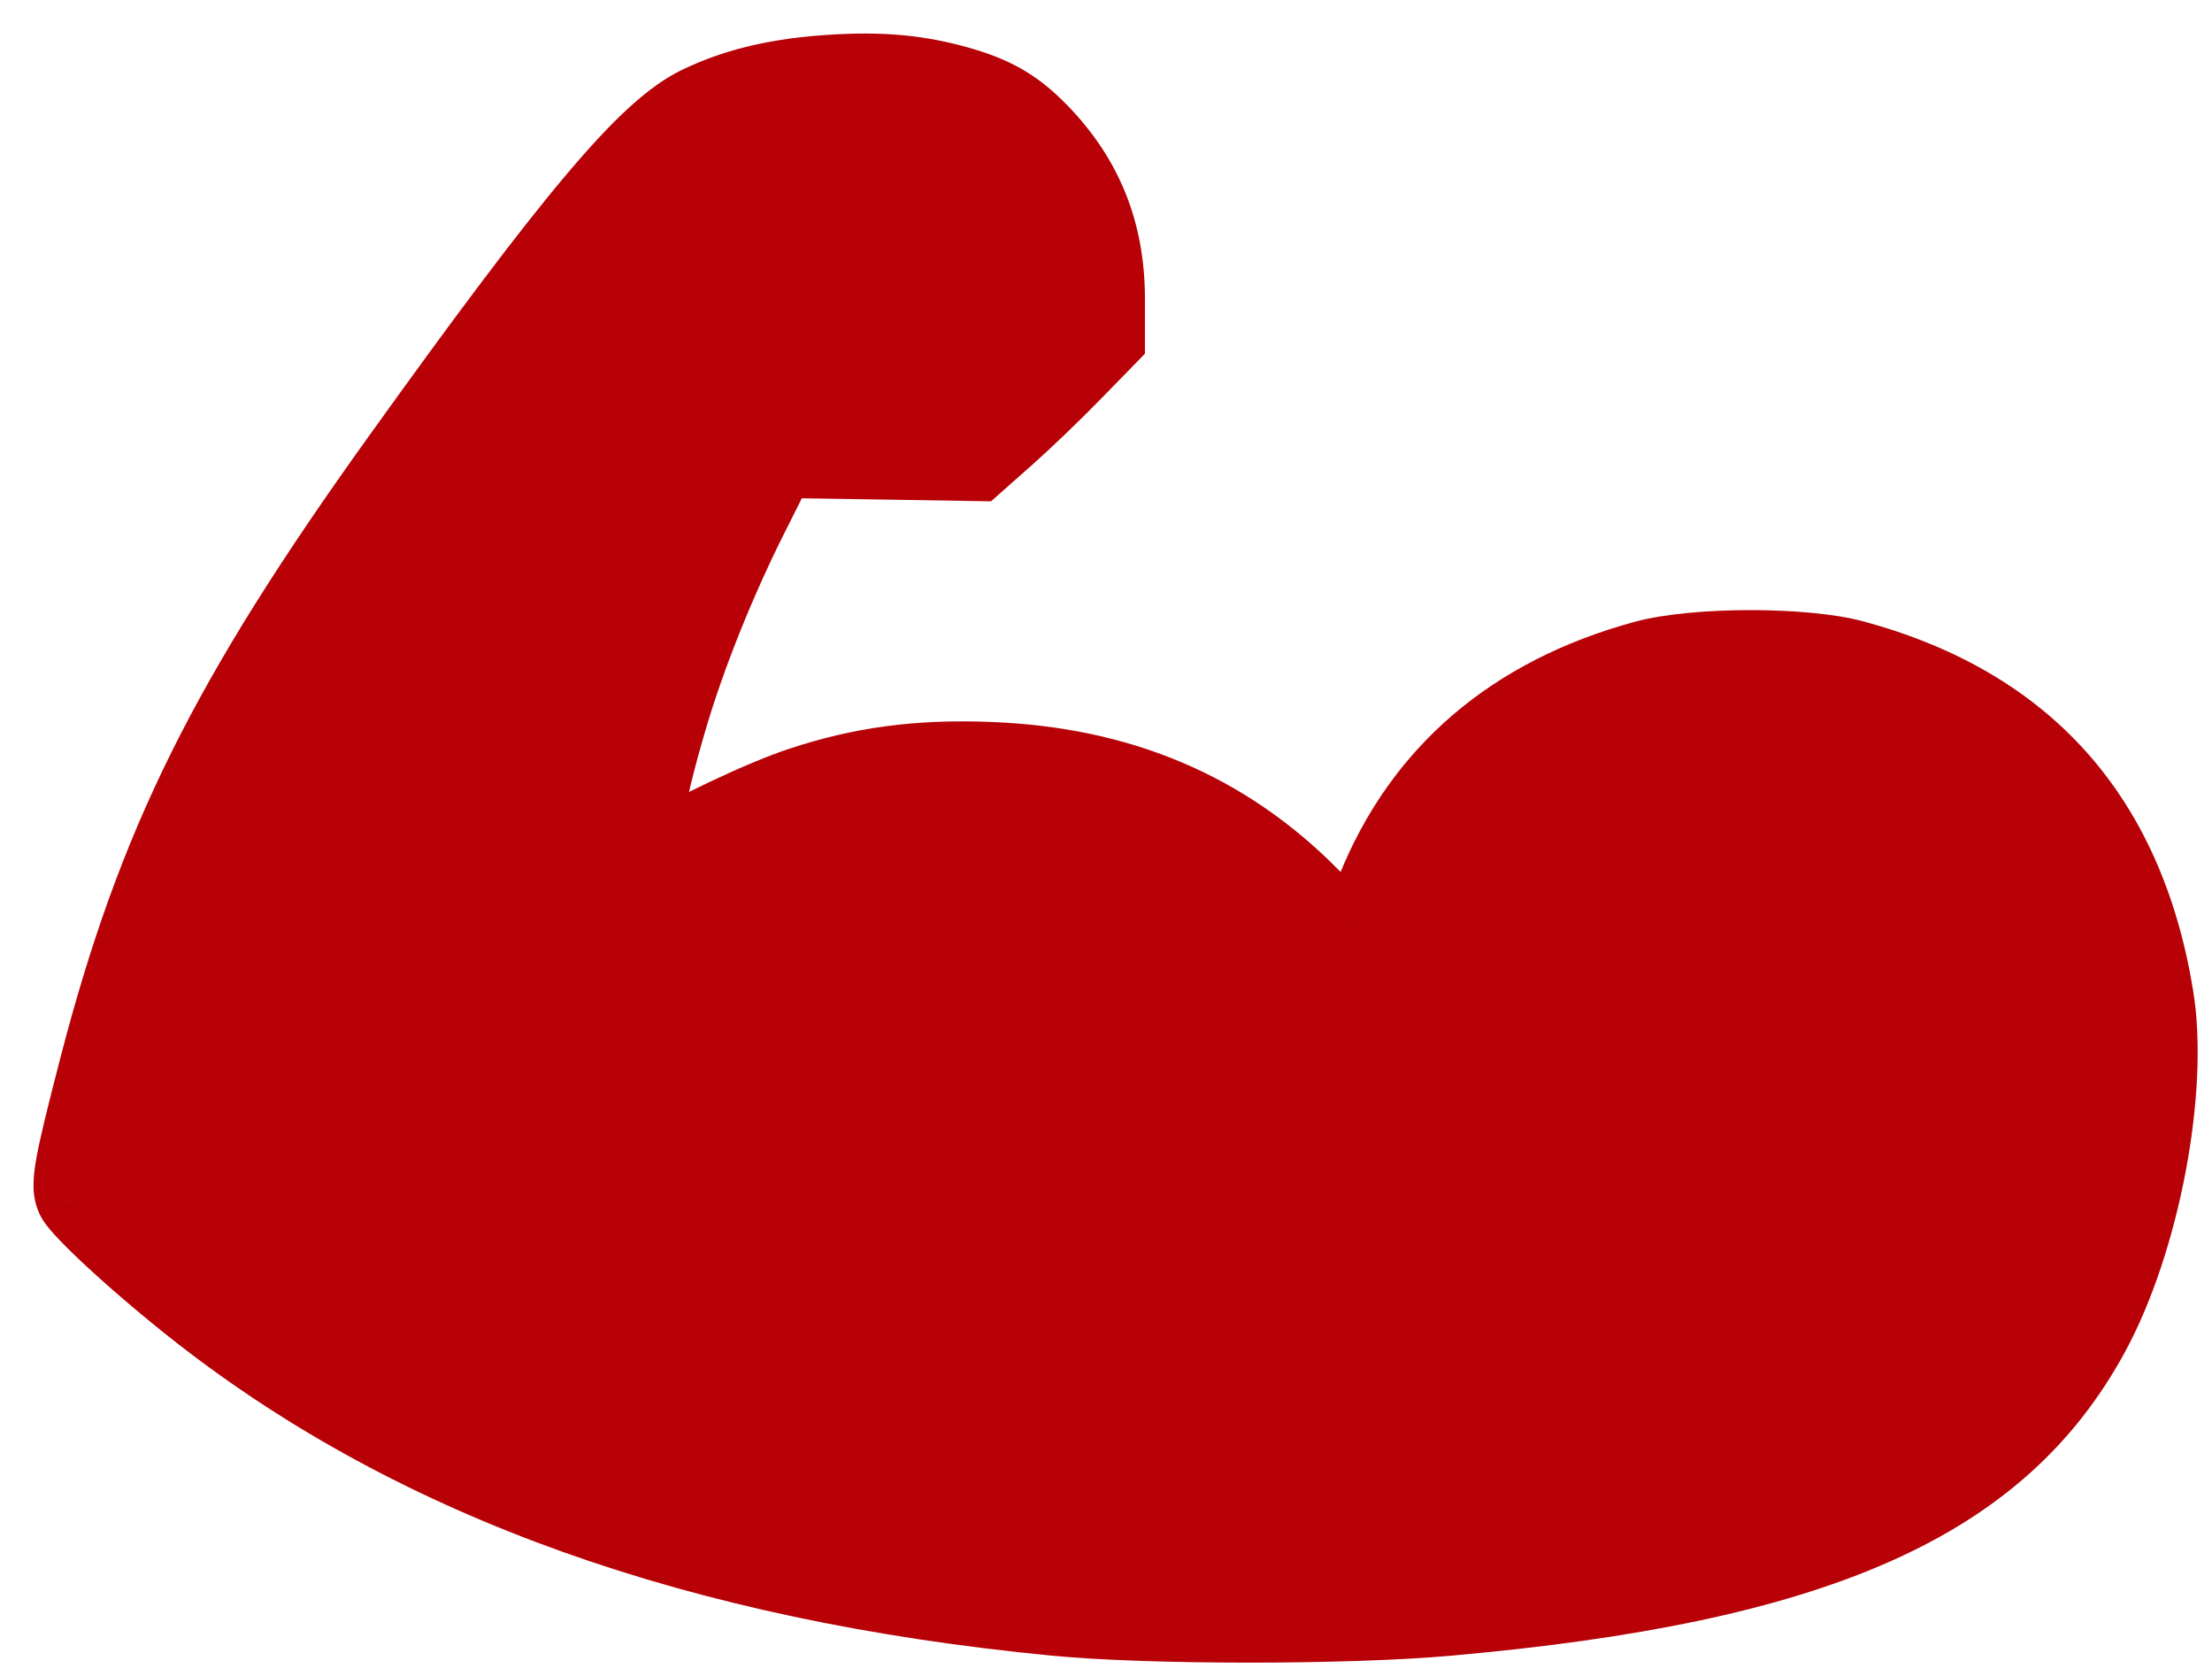 <svg width="33" height="25" viewBox="0 0 33 25" fill="none" xmlns="http://www.w3.org/2000/svg">
<path fill-rule="evenodd" clip-rule="evenodd" d="M10.387 1.494C10.918 1.237 11.513 1.088 12.249 1.029C13.03 0.965 13.607 1.005 14.216 1.165C14.827 1.325 15.176 1.519 15.557 1.911C16.251 2.624 16.581 3.446 16.581 4.463V5.073L16.057 5.61C15.769 5.906 15.323 6.334 15.066 6.561L14.599 6.975L13.128 6.951L11.656 6.928L11.256 7.725C10.762 8.707 10.308 9.844 10.037 10.776C9.86 11.386 9.789 11.68 9.581 12.652L9.547 12.812L9.77 12.666C10.219 12.372 11.334 11.842 11.909 11.651C12.829 11.344 13.69 11.228 14.756 11.268C16.725 11.342 18.317 12.016 19.607 13.32C19.915 13.632 20.176 13.876 20.187 13.863C20.198 13.849 20.309 13.58 20.435 13.266C21.145 11.484 22.529 10.298 24.525 9.757C25.287 9.551 26.919 9.549 27.672 9.753C30.269 10.458 31.782 12.152 32.225 14.854C32.454 16.249 32.022 18.529 31.264 19.927C29.87 22.493 27.123 23.709 21.603 24.2C20.087 24.335 17.144 24.335 15.736 24.199C10.415 23.686 6.194 22.179 2.933 19.629C2.051 18.939 1.131 18.096 1.042 17.897C0.947 17.683 0.993 17.42 1.38 15.923C2.249 12.568 3.326 10.397 5.902 6.807C8.523 3.154 9.603 1.875 10.387 1.494Z" fill="#B70106"/>
<path d="M12.249 1.029L12.209 0.53L12.209 0.53L12.249 1.029ZM10.387 1.494L10.169 1.045L10.169 1.045L10.387 1.494ZM14.216 1.165L14.343 0.681L14.343 0.681L14.216 1.165ZM15.557 1.911L15.199 2.26L15.199 2.26L15.557 1.911ZM16.581 5.073L16.939 5.422L17.081 5.276V5.073H16.581ZM16.057 5.61L15.699 5.261L15.699 5.261L16.057 5.61ZM15.066 6.561L14.735 6.187L14.735 6.187L15.066 6.561ZM14.599 6.975L14.591 7.475L14.785 7.478L14.93 7.349L14.599 6.975ZM13.128 6.951L13.136 6.452L13.136 6.452L13.128 6.951ZM11.656 6.928L11.665 6.428L11.351 6.423L11.21 6.703L11.656 6.928ZM11.256 7.725L10.809 7.501L10.809 7.501L11.256 7.725ZM10.037 10.776L9.557 10.637L9.557 10.637L10.037 10.776ZM9.581 12.652L10.07 12.757L10.07 12.757L9.581 12.652ZM9.547 12.812L9.058 12.708L8.805 13.897L9.821 13.231L9.547 12.812ZM9.77 12.666L10.044 13.084L10.044 13.084L9.77 12.666ZM11.909 11.651L11.751 11.177L11.751 11.177L11.909 11.651ZM14.756 11.268L14.775 10.769L14.775 10.769L14.756 11.268ZM19.607 13.32L19.251 13.672L19.252 13.672L19.607 13.32ZM20.187 13.863L19.794 13.553L19.792 13.556L20.187 13.863ZM20.435 13.266L20.899 13.451L20.899 13.451L20.435 13.266ZM24.525 9.757L24.394 9.274L24.394 9.274L24.525 9.757ZM27.672 9.753L27.541 10.236L27.541 10.236L27.672 9.753ZM32.225 14.854L32.718 14.773L32.718 14.773L32.225 14.854ZM31.264 19.927L30.824 19.688L30.824 19.688L31.264 19.927ZM21.603 24.2L21.647 24.698L21.647 24.698L21.603 24.2ZM15.736 24.199L15.784 23.701L15.784 23.701L15.736 24.199ZM2.933 19.629L2.625 20.023L2.625 20.023L2.933 19.629ZM1.042 17.897L1.499 17.694L1.499 17.693L1.042 17.897ZM1.38 15.923L1.864 16.049L1.864 16.049L1.38 15.923ZM5.902 6.807L6.309 7.098L6.309 7.098L5.902 6.807ZM12.209 0.53C11.426 0.593 10.768 0.754 10.169 1.045L10.605 1.944C11.069 1.72 11.6 1.583 12.29 1.527L12.209 0.53ZM14.343 0.681C13.668 0.504 13.033 0.464 12.209 0.53L12.29 1.527C13.027 1.467 13.546 1.506 14.089 1.649L14.343 0.681ZM15.915 1.563C15.461 1.096 15.028 0.861 14.343 0.681L14.089 1.649C14.626 1.789 14.89 1.943 15.199 2.26L15.915 1.563ZM17.081 4.463C17.081 3.319 16.703 2.371 15.915 1.562L15.199 2.26C15.8 2.877 16.081 3.573 16.081 4.463H17.081ZM17.081 5.073V4.463H16.081V5.073H17.081ZM16.415 5.959L16.939 5.422L16.223 4.724L15.699 5.261L16.415 5.959ZM15.397 6.936C15.665 6.699 16.12 6.262 16.415 5.959L15.699 5.261C15.418 5.55 14.981 5.969 14.735 6.187L15.397 6.936ZM14.93 7.349L15.397 6.936L14.735 6.187L14.267 6.601L14.93 7.349ZM13.12 7.451L14.591 7.475L14.607 6.475L13.136 6.452L13.12 7.451ZM11.649 7.428L13.12 7.451L13.136 6.452L11.665 6.428L11.649 7.428ZM11.703 7.95L12.103 7.152L11.21 6.703L10.809 7.501L11.703 7.95ZM10.518 10.916C10.779 10.016 11.221 8.908 11.703 7.95L10.809 7.501C10.303 8.506 9.838 9.671 9.557 10.637L10.518 10.916ZM10.07 12.757C10.277 11.79 10.345 11.509 10.518 10.916L9.557 10.637C9.376 11.263 9.301 11.57 9.092 12.548L10.07 12.757ZM10.036 12.917L10.07 12.757L9.092 12.548L9.058 12.708L10.036 12.917ZM9.496 12.248L9.273 12.394L9.821 13.231L10.044 13.084L9.496 12.248ZM11.751 11.177C11.14 11.38 9.986 11.927 9.496 12.248L10.044 13.084C10.453 12.816 11.528 12.305 12.067 12.125L11.751 11.177ZM14.775 10.769C13.654 10.726 12.733 10.849 11.751 11.177L12.067 12.125C12.925 11.839 13.725 11.73 14.738 11.768L14.775 10.769ZM19.963 12.969C18.576 11.567 16.861 10.847 14.775 10.769L14.738 11.768C16.59 11.838 18.058 12.465 19.251 13.672L19.963 12.969ZM19.792 13.556C19.942 13.362 20.153 13.359 20.227 13.365C20.305 13.371 20.362 13.395 20.38 13.403C20.422 13.421 20.451 13.441 20.453 13.443C20.465 13.451 20.469 13.455 20.456 13.444C20.436 13.427 20.401 13.396 20.35 13.348C20.251 13.256 20.114 13.122 19.962 12.969L19.252 13.672C19.409 13.831 19.556 13.975 19.667 14.079C19.722 14.13 19.773 14.176 19.814 14.211C19.832 14.226 19.86 14.249 19.89 14.269C19.901 14.277 19.937 14.301 19.984 14.321C20.004 14.33 20.063 14.355 20.143 14.361C20.219 14.368 20.431 14.364 20.582 14.169L19.792 13.556ZM19.97 13.08C19.908 13.236 19.85 13.38 19.806 13.485C19.784 13.538 19.766 13.58 19.754 13.608C19.748 13.623 19.744 13.631 19.742 13.635C19.741 13.637 19.743 13.634 19.745 13.628C19.747 13.626 19.75 13.619 19.755 13.611C19.757 13.607 19.771 13.582 19.794 13.553L20.58 14.172C20.603 14.142 20.618 14.116 20.621 14.11C20.627 14.1 20.632 14.091 20.635 14.086C20.64 14.075 20.645 14.064 20.649 14.057C20.656 14.042 20.663 14.025 20.671 14.007C20.687 13.971 20.707 13.924 20.73 13.869C20.776 13.758 20.836 13.61 20.899 13.451L19.97 13.08ZM24.394 9.274C22.26 9.852 20.744 11.14 19.97 13.08L20.899 13.451C21.547 11.828 22.797 10.743 24.656 10.24L24.394 9.274ZM27.803 9.27C27.362 9.151 26.713 9.1 26.101 9.101C25.489 9.102 24.839 9.154 24.394 9.274L24.656 10.24C24.974 10.154 25.52 10.102 26.102 10.101C26.685 10.1 27.229 10.151 27.541 10.236L27.803 9.27ZM32.718 14.773C32.485 13.347 31.962 12.155 31.129 11.221C30.296 10.287 29.178 9.643 27.803 9.27L27.541 10.236C28.764 10.567 29.701 11.123 30.383 11.887C31.066 12.653 31.522 13.658 31.732 14.934L32.718 14.773ZM31.703 20.165C32.114 19.409 32.425 18.437 32.606 17.483C32.786 16.531 32.846 15.549 32.718 14.773L31.732 14.934C31.833 15.554 31.791 16.41 31.623 17.296C31.456 18.18 31.172 19.047 30.824 19.688L31.703 20.165ZM21.647 24.698C27.192 24.205 30.18 22.971 31.703 20.165L30.824 19.688C29.561 22.015 27.054 23.213 21.559 23.702L21.647 24.698ZM15.688 24.697C17.129 24.836 20.103 24.836 21.647 24.698L21.559 23.702C20.071 23.835 17.159 23.834 15.784 23.701L15.688 24.697ZM2.625 20.023C5.98 22.647 10.3 24.177 15.688 24.697L15.784 23.701C10.531 23.195 6.408 21.712 3.242 19.235L2.625 20.023ZM0.586 18.1C0.625 18.19 0.686 18.268 0.725 18.316C0.772 18.373 0.828 18.436 0.89 18.5C1.013 18.629 1.172 18.783 1.353 18.948C1.714 19.279 2.174 19.67 2.625 20.023L3.242 19.235C2.811 18.898 2.37 18.523 2.028 18.21C1.857 18.053 1.715 17.916 1.613 17.809C1.562 17.756 1.525 17.714 1.501 17.684C1.469 17.645 1.481 17.654 1.499 17.694L0.586 18.1ZM0.896 15.798C0.704 16.54 0.59 17.002 0.537 17.307C0.484 17.617 0.477 17.857 0.586 18.1L1.499 17.693C1.499 17.692 1.5 17.695 1.501 17.699C1.502 17.703 1.501 17.701 1.5 17.689C1.499 17.662 1.502 17.601 1.523 17.476C1.567 17.221 1.669 16.803 1.864 16.049L0.896 15.798ZM5.496 6.515C2.893 10.143 1.784 12.369 0.896 15.798L1.864 16.049C2.714 12.767 3.759 10.652 6.309 7.098L5.496 6.515ZM10.169 1.045C9.674 1.285 9.151 1.773 8.452 2.601C7.742 3.441 6.807 4.688 5.496 6.515L6.309 7.098C7.619 5.272 8.534 4.053 9.216 3.246C9.907 2.427 10.316 2.085 10.606 1.944L10.169 1.045Z" fill="#B70106"/>
</svg>
